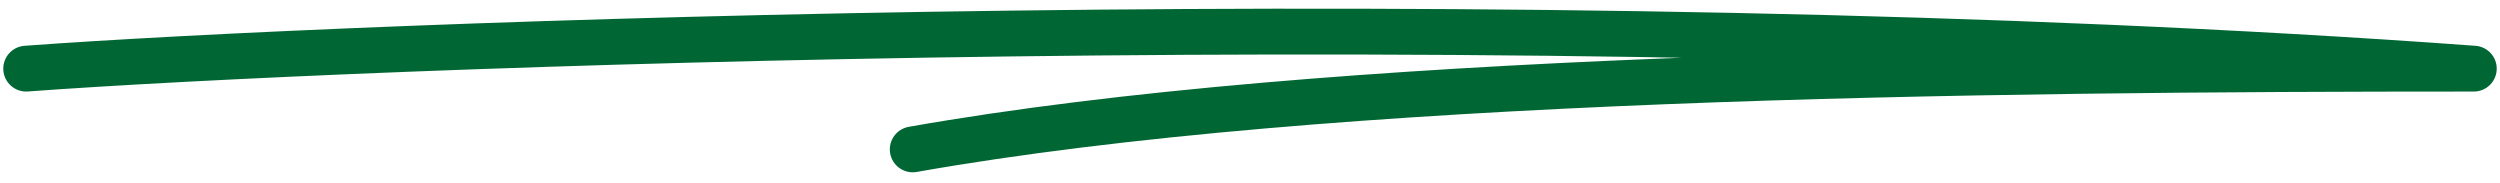 <svg width="191" height="14" viewBox="0 0 191 14" fill="none" xmlns="http://www.w3.org/2000/svg">
<path d="M2 5.244C26.541 3.43 115.869 -0.099 189 5.244C151.039 5.244 101.578 5.784 69.732 11.413" stroke="#006633" stroke-width="3.5" stroke-linecap="round" stroke-linejoin="round"/>
</svg>
